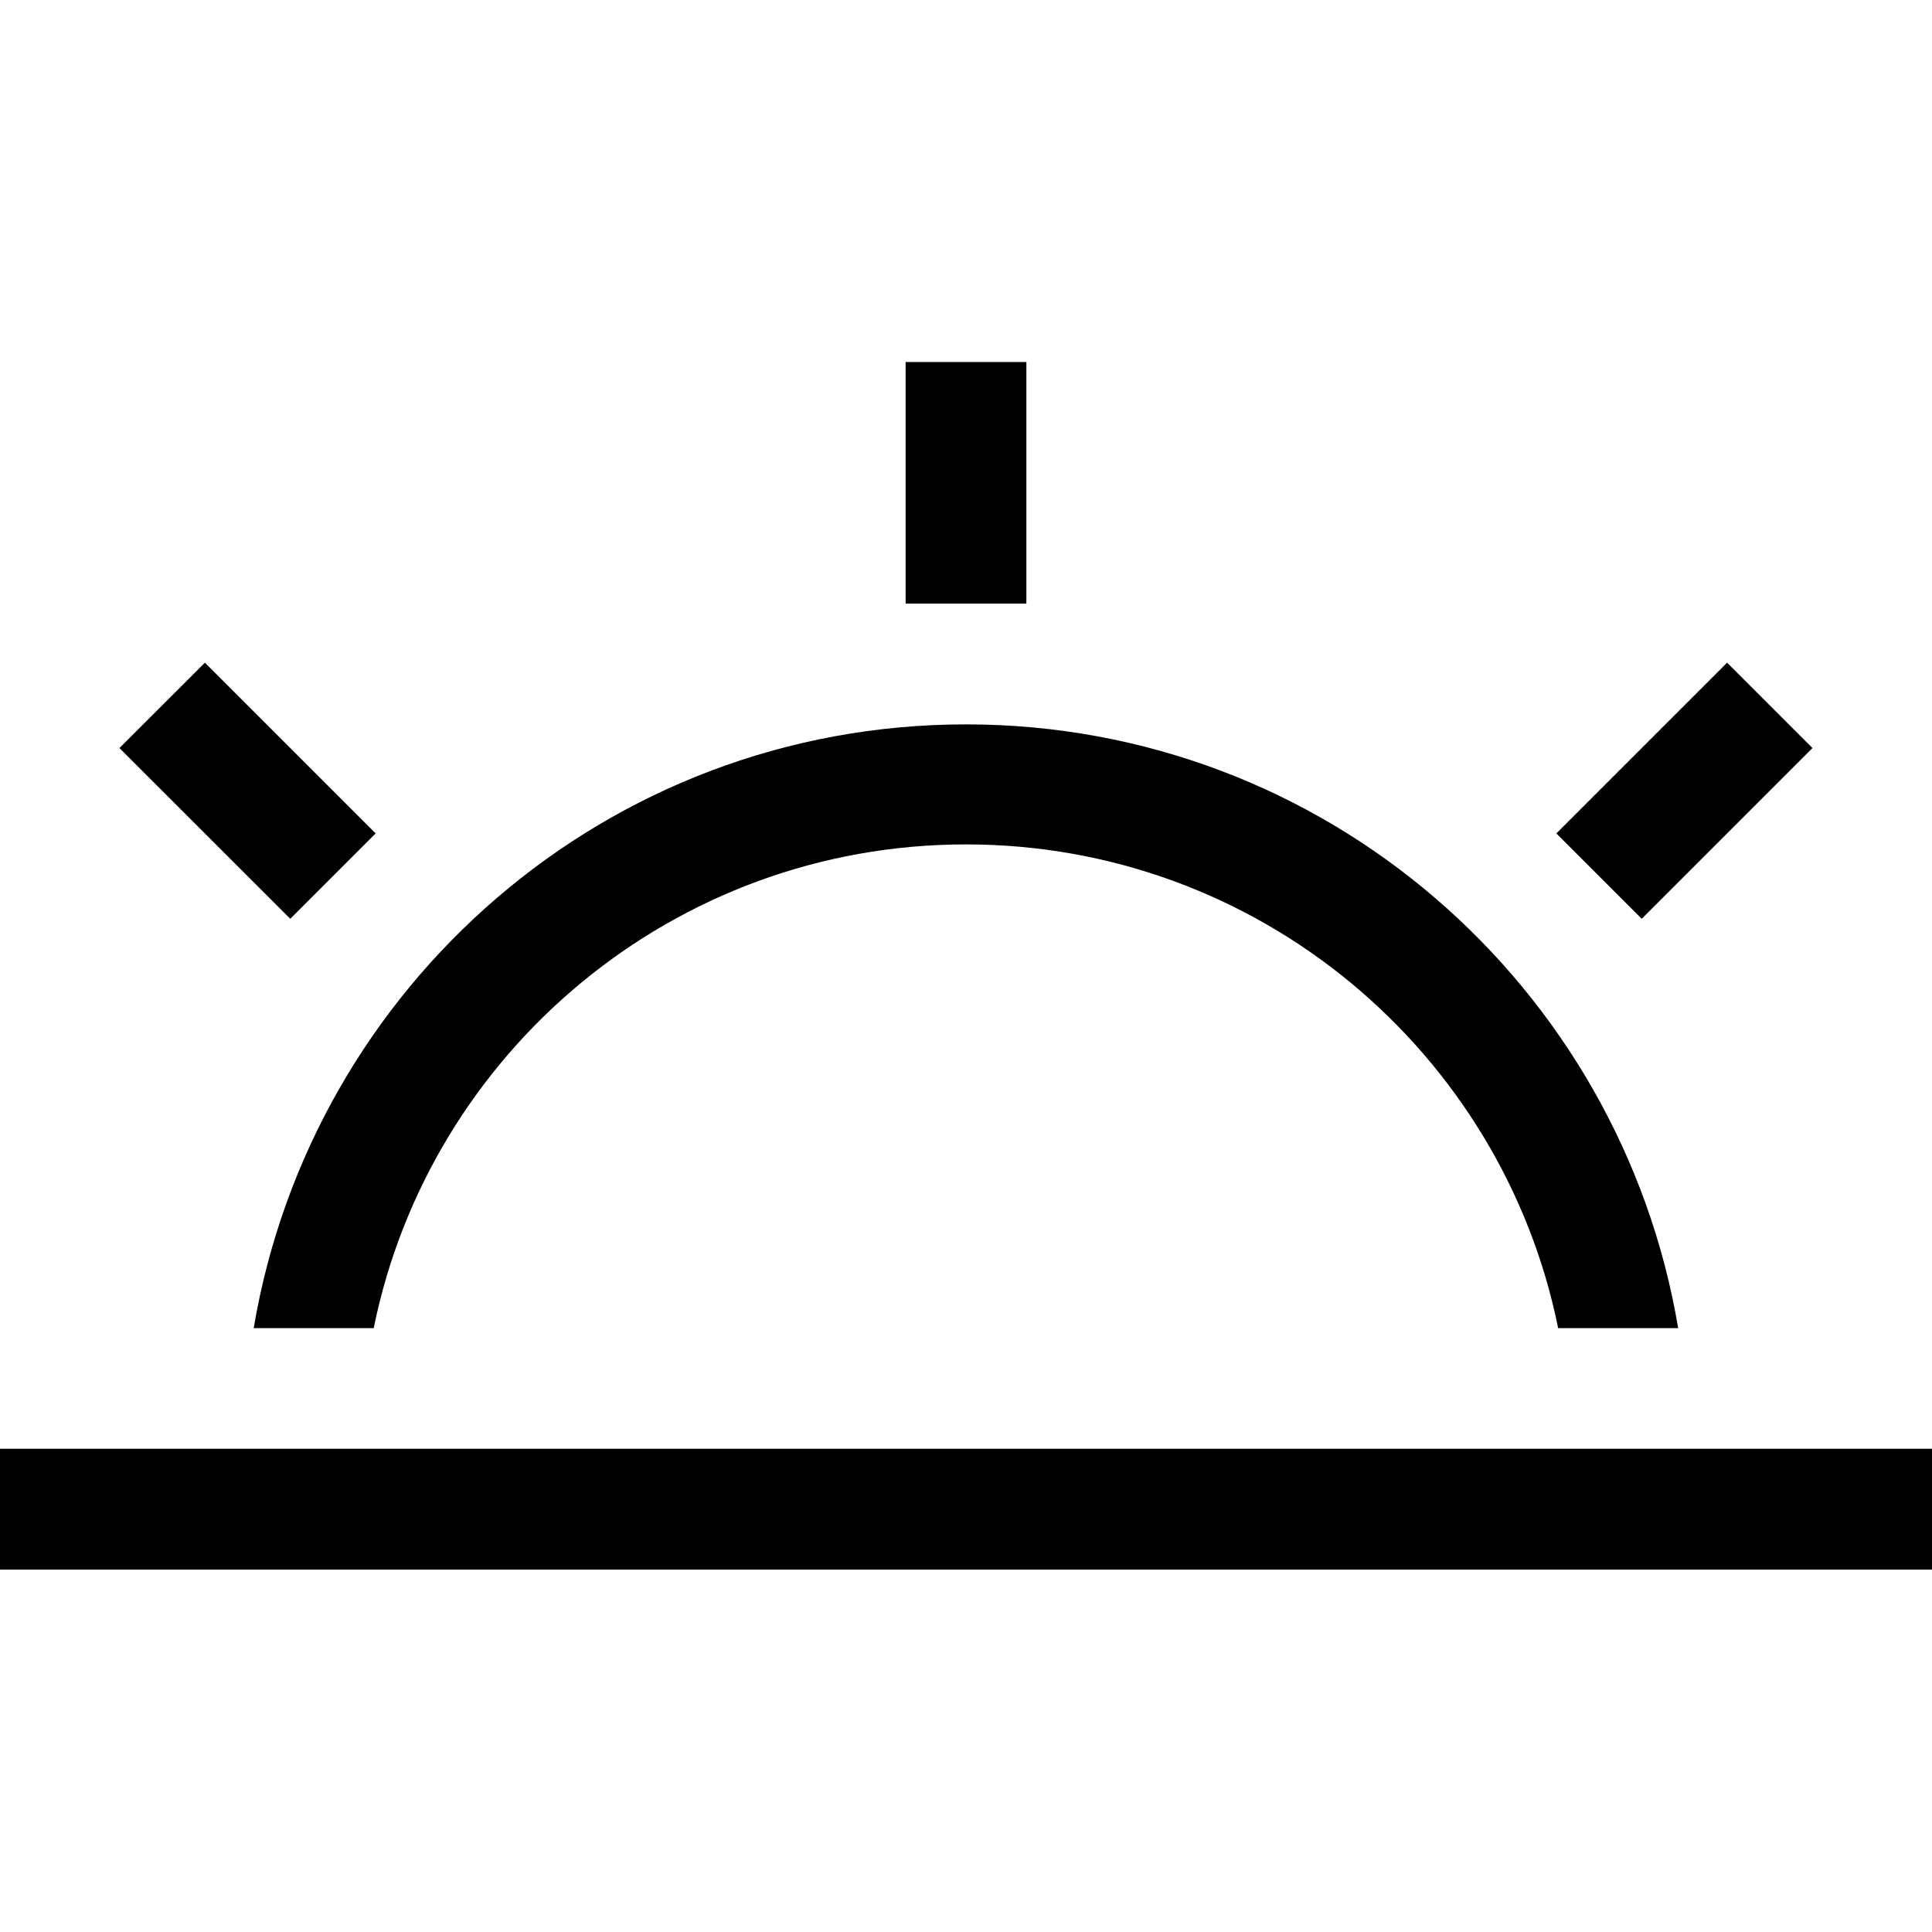 <?xml version="1.0" encoding="iso-8859-1"?>
<!-- Generator: Adobe Illustrator 16.0.0, SVG Export Plug-In . SVG Version: 6.00 Build 0)  -->
<!DOCTYPE svg PUBLIC "-//W3C//DTD SVG 1.1//EN" "http://www.w3.org/Graphics/SVG/1.1/DTD/svg11.dtd">
<svg version="1.1" xmlns="http://www.w3.org/2000/svg" xmlns:xlink="http://www.w3.org/1999/xlink" x="0px" y="0px" width="16px"
	 height="16px" viewBox="0 0 16 16" style="enable-background:new 0 0 16 16;" xml:space="preserve">
<g id="_x36_-weather_-_sunrise_sun" style="enable-background:new    ;">
	<path d="M15.01,6.195l-0.707-0.707l-1.414,1.414l0.707,0.707L15.01,6.195z M8.5,2.998h-1v2.001h1V2.998z M0,11.998v1.001h16v-1.001
		H0z M3.111,6.902L1.697,5.488L0.989,6.195l1.415,1.414L3.111,6.902z M3.095,10.999C3.558,8.714,5.578,6.993,8,6.993
		c2.422,0,4.441,1.721,4.904,4.006h0.994c-0.477-2.835-2.928-5-5.898-5c-2.972,0-5.421,2.165-5.899,5H3.095z"/>
</g>
<g id="Layer_1">
</g>
</svg>
